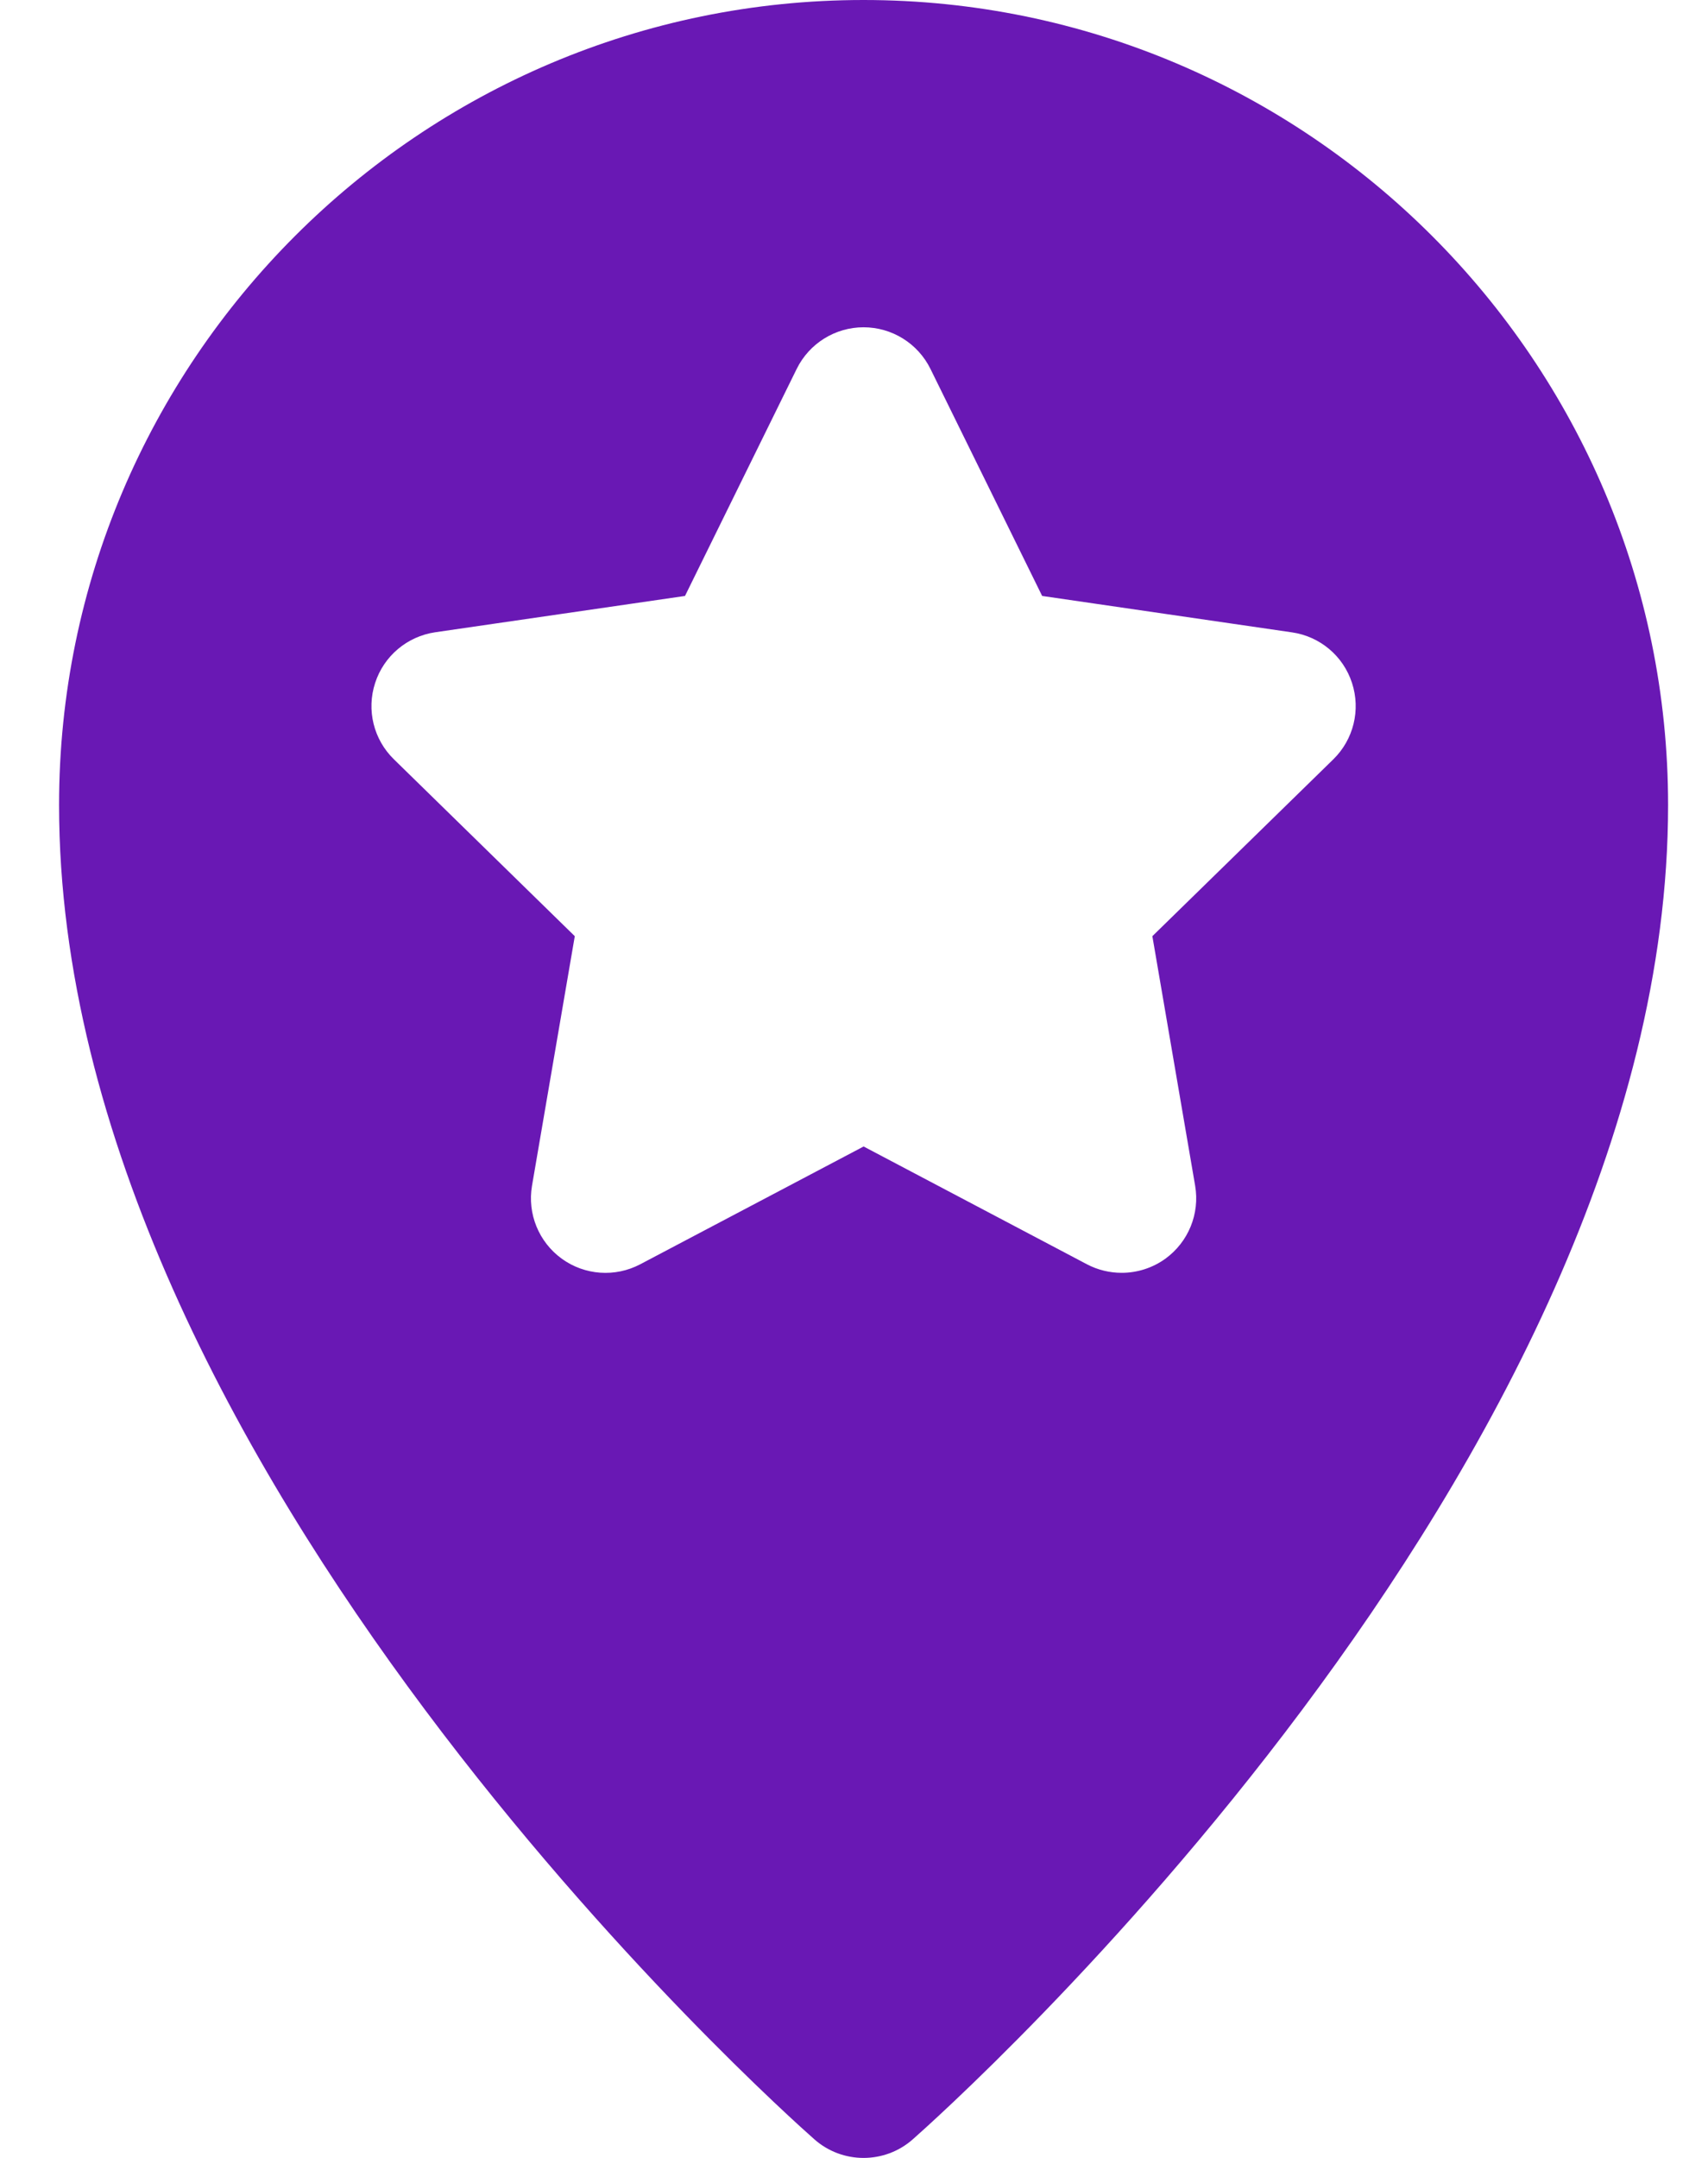 <svg width="19" height="24" viewBox="0 0 19 24" fill="none" xmlns="http://www.w3.org/2000/svg">
<path d="M9.606 0C4.672 0 0.657 4.016 0.657 8.953C0.657 16.309 8.716 23.491 9.059 23.793C9.215 23.931 9.411 24 9.606 24C9.802 24 9.998 23.931 10.154 23.793C10.497 23.491 18.556 16.309 18.556 8.953C18.556 4.016 14.541 0 9.606 0ZM14.832 8.445L12.819 10.412L13.295 13.188C13.348 13.499 13.22 13.813 12.964 13.999C12.82 14.103 12.649 14.156 12.478 14.156C12.345 14.156 12.213 14.125 12.091 14.061L9.607 12.751L7.122 14.061C6.843 14.208 6.504 14.184 6.249 13.999C5.993 13.813 5.865 13.499 5.918 13.188L6.394 10.412L4.382 8.445C4.156 8.225 4.075 7.896 4.173 7.596C4.27 7.296 4.529 7.078 4.841 7.032L7.62 6.628L8.863 4.102C9.003 3.819 9.291 3.64 9.606 3.64C9.922 3.64 10.21 3.819 10.35 4.102L11.593 6.628L14.372 7.033C14.684 7.078 14.943 7.296 15.04 7.596C15.138 7.896 15.057 8.225 14.832 8.445Z" fill="#6918B4"/>
</svg>
